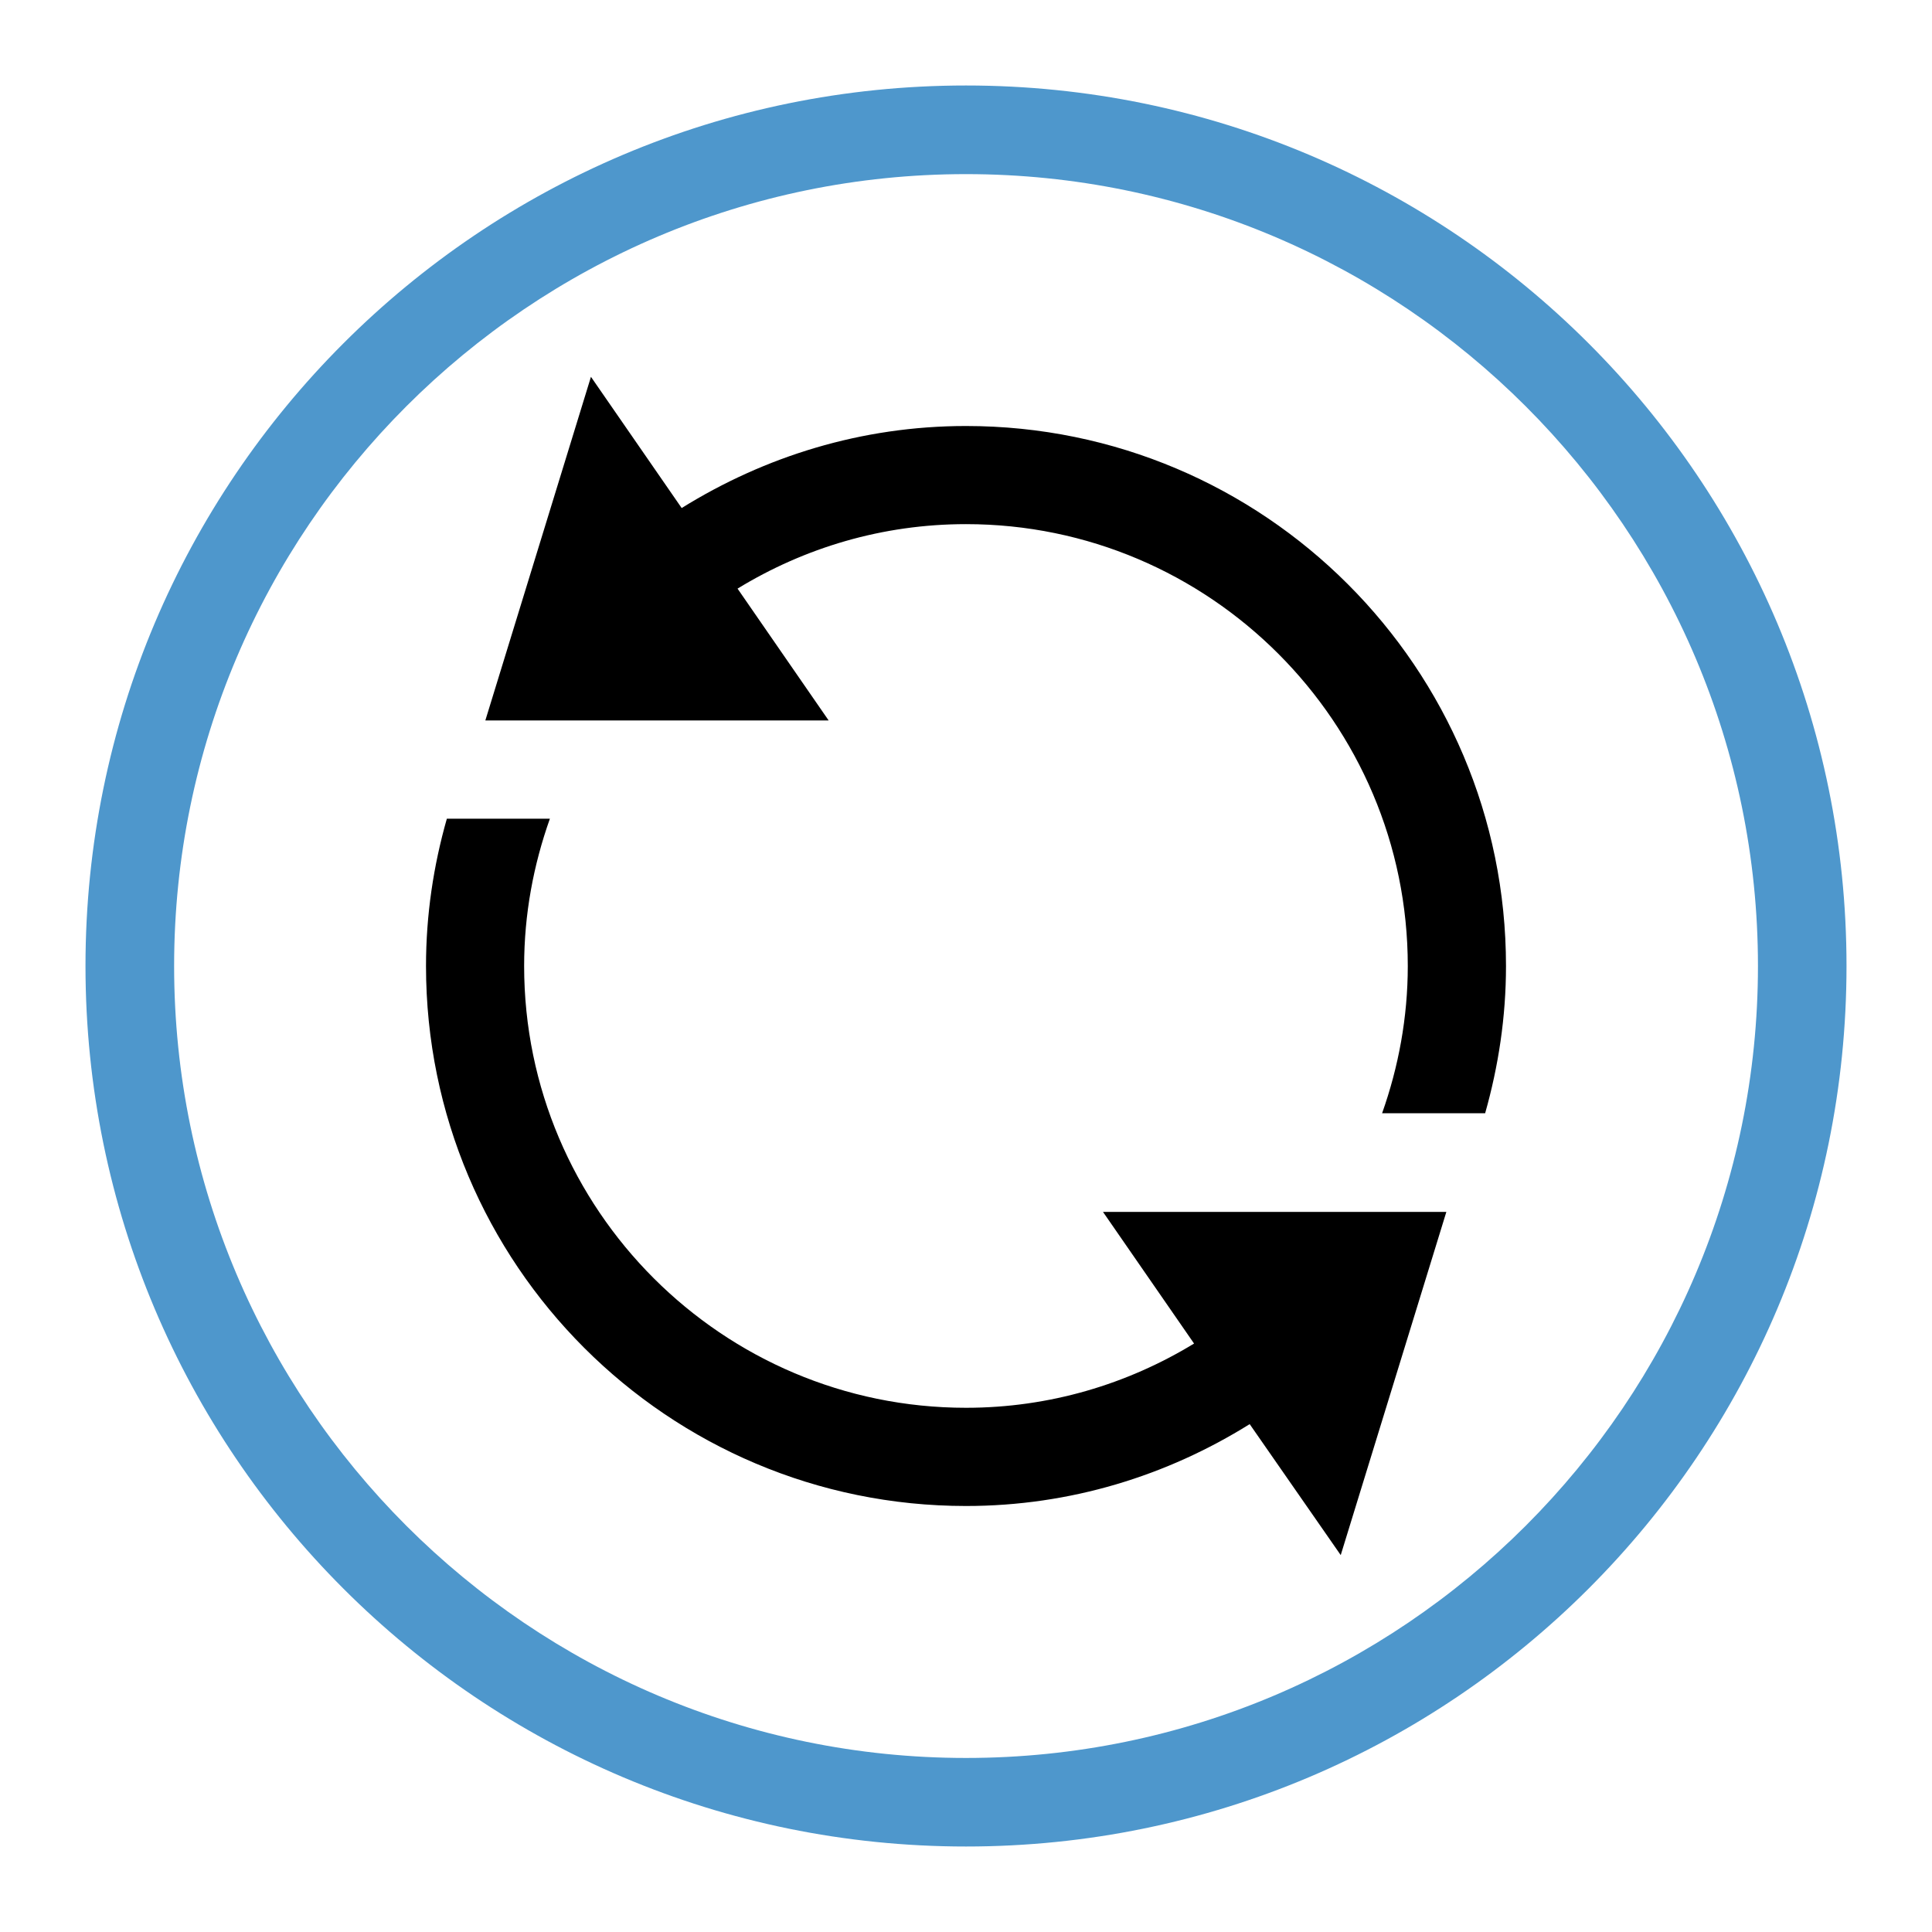 <?xml version="1.0" encoding="utf-8"?>
<!-- Generator: Adobe Illustrator 16.0.0, SVG Export Plug-In . SVG Version: 6.00 Build 0)  -->
<!DOCTYPE svg PUBLIC "-//W3C//DTD SVG 1.1//EN" "http://www.w3.org/Graphics/SVG/1.1/DTD/svg11.dtd">
<svg version="1.1" id="Layer_1" xmlns="http://www.w3.org/2000/svg" xmlns:xlink="http://www.w3.org/1999/xlink" x="0px" y="0px"
	 width="24px" height="24px" viewBox="0 0 24 24" enable-background="new 0 0 24 24" xml:space="preserve">
<path d="M18.708,12c0,0.635-0.094,1.247-0.259,1.829h-1.28c0.203-0.572,0.319-1.188,0.319-1.829c0-3.026-2.461-5.489-5.488-5.489
	c-1.041,0-2.01,0.295-2.838,0.801l1.132,1.638H6.029l1.312-4.269l1.127,1.63C9.496,5.672,10.7,5.292,12,5.292
	C15.704,5.292,18.708,8.295,18.708,12z M14.833,16.69c-0.827,0.504-1.795,0.798-2.833,0.798c-3.026,0-5.489-2.462-5.489-5.488
	c0-0.643,0.116-1.256,0.32-1.83H5.551C5.385,10.752,5.292,11.365,5.292,12c0,3.705,3.004,6.708,6.708,6.708
	c1.298,0,2.5-0.378,3.524-1.017l1.131,1.627l1.312-4.263h-4.265L14.833,16.69z"/>
<g>
	<path fill="#4E97CC" d="M12,2.163c5.425,0,9.838,4.413,9.838,9.837c0,5.425-4.413,9.838-9.838,9.838
		c-5.424,0-9.837-4.413-9.837-9.838C2.163,6.576,6.576,2.163,12,2.163 M12,1.062C5.959,1.062,1.062,5.959,1.062,12
		S5.959,22.938,12,22.938S22.938,18.041,22.938,12S18.041,1.062,12,1.062L12,1.062z"/>
</g>
</svg>
